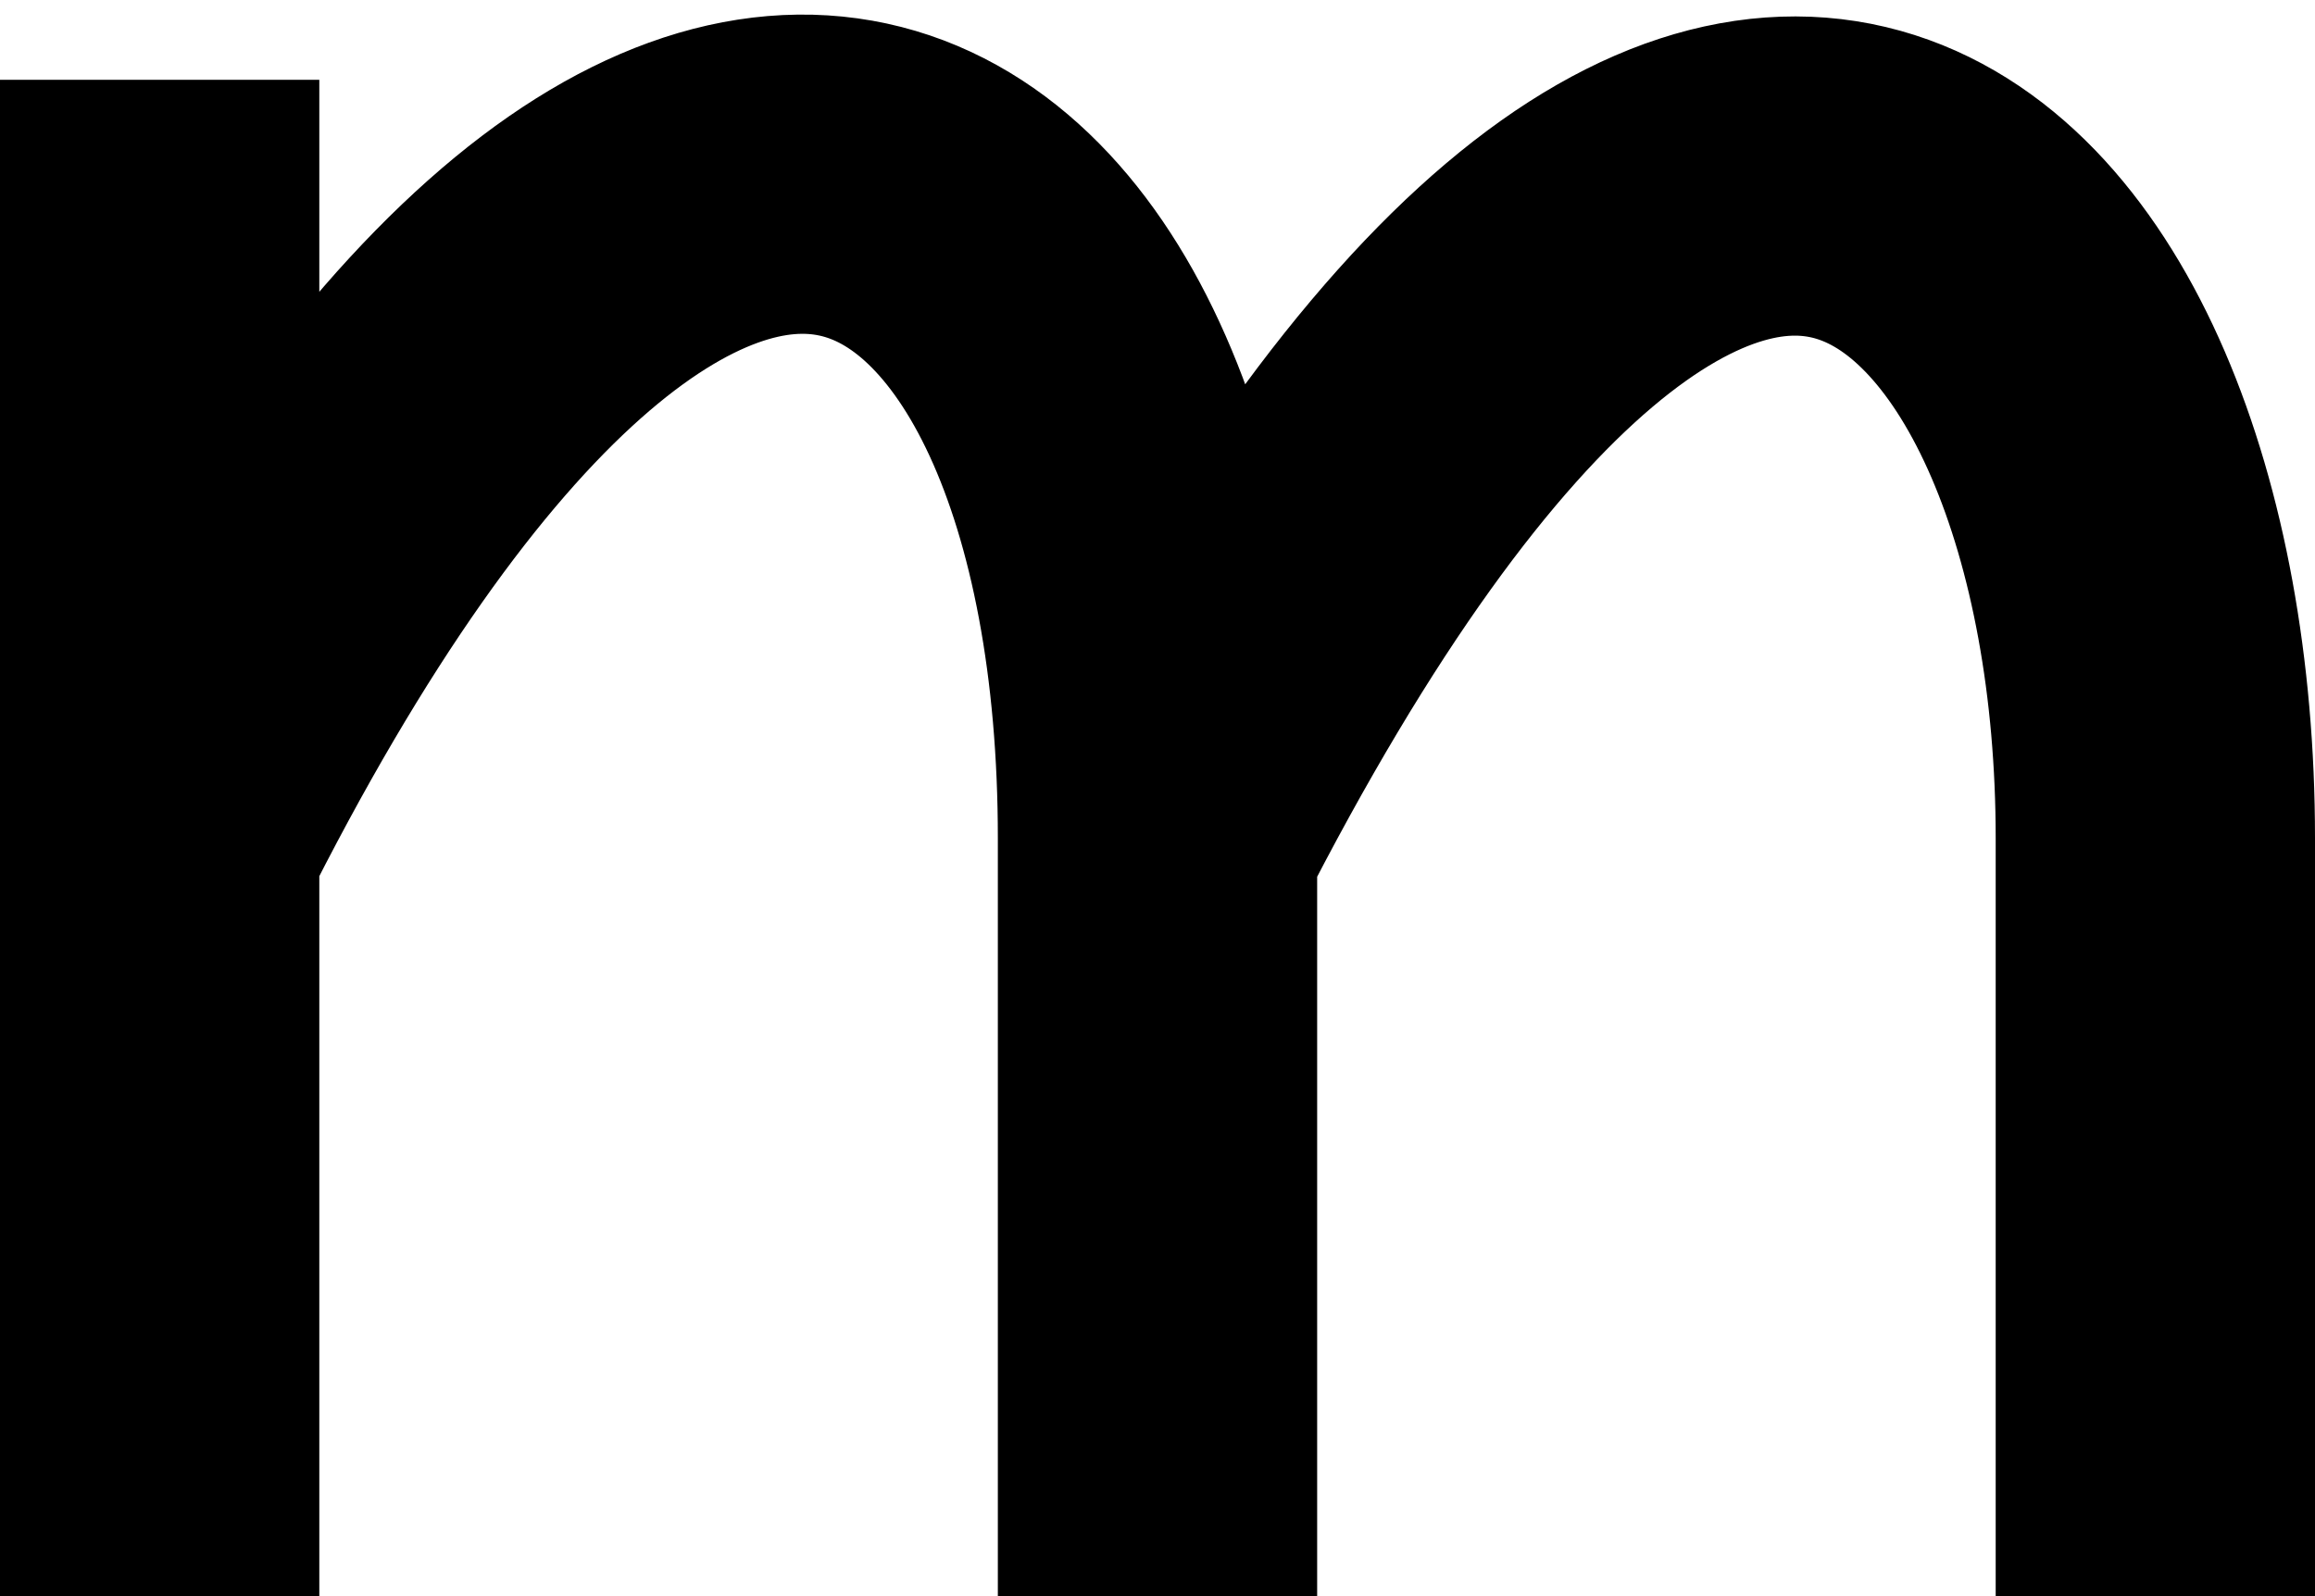 <svg width="58" height="40" viewBox="0 0 58 40" fill="none" xmlns="http://www.w3.org/2000/svg">
<path d="M4 2V21M4 40V21M4 21C17 -5 29 3 29 21M29 21V40M29 21C43 -6.5 54 5 54 21V40" stroke="black" stroke-width="8"/>
</svg>
